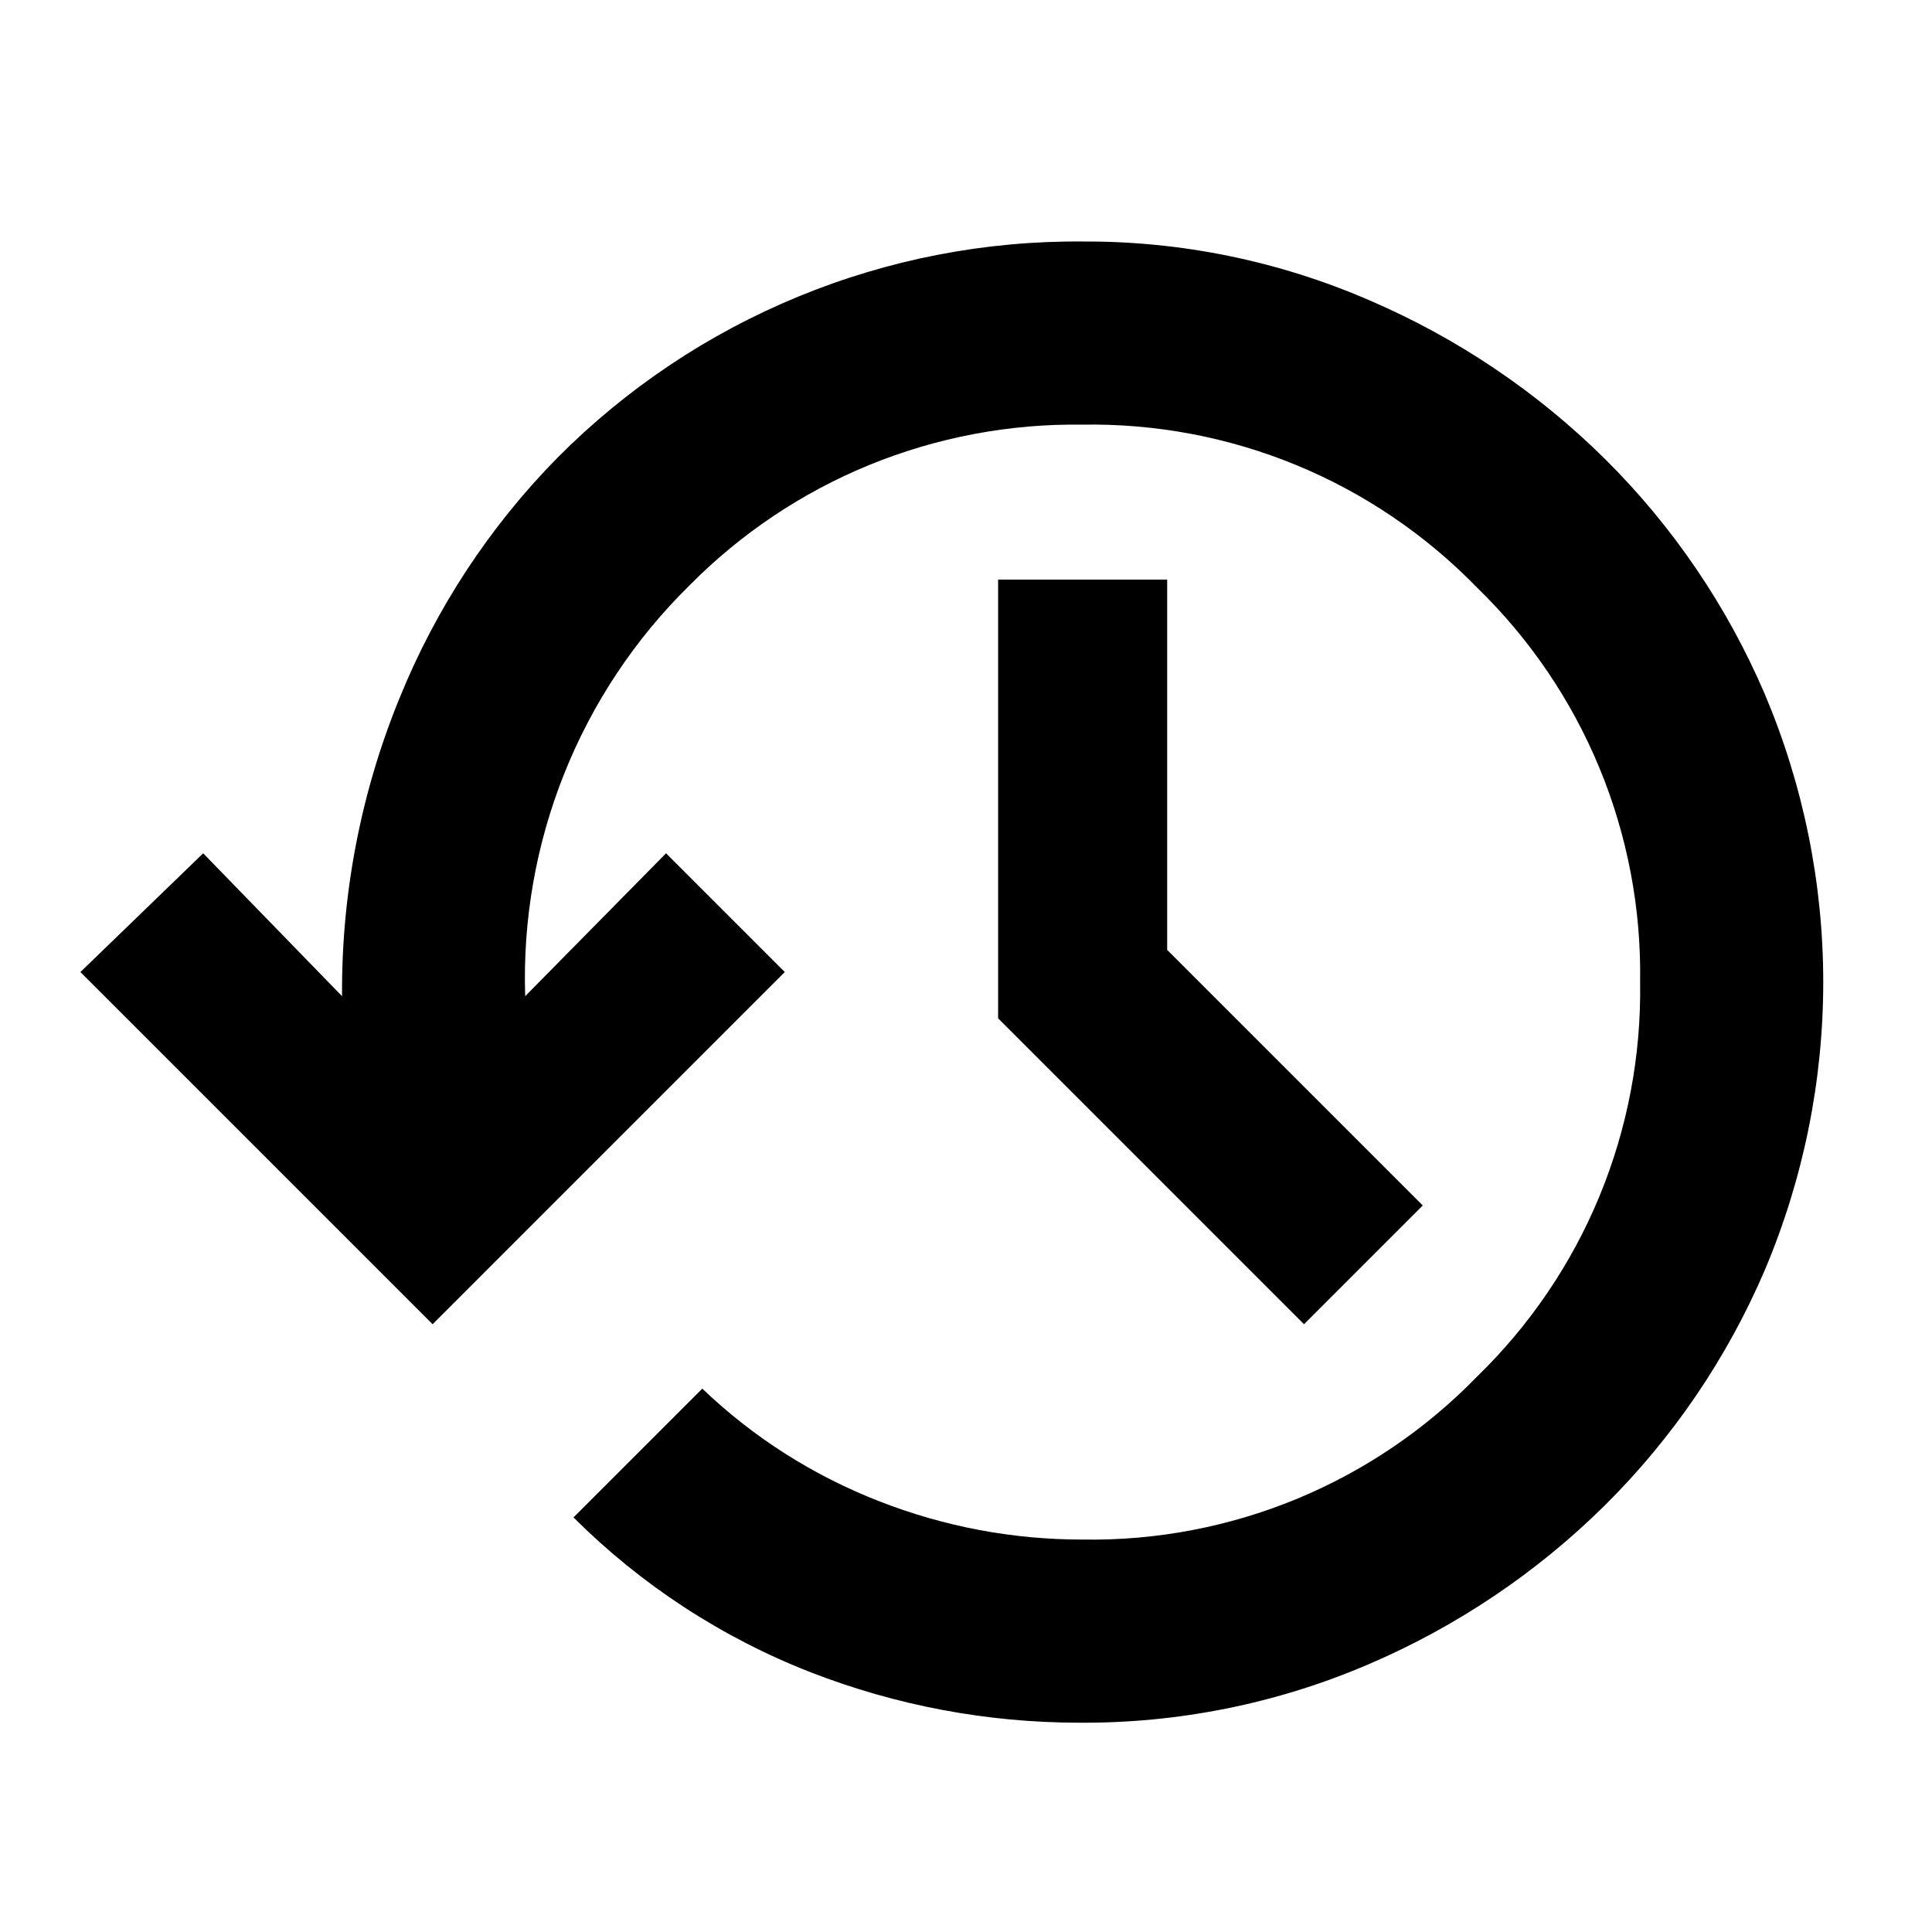 <svg width="24" height="24" viewBox="0 0 24 24" fill="none" xmlns="http://www.w3.org/2000/svg">
<path d="M13.399 21.4C12.262 21.399 11.134 21.187 10.074 20.775C8.968 20.344 7.964 19.688 7.124 18.85L8.724 17.25C9.358 17.857 10.106 18.332 10.924 18.65C11.729 18.965 12.585 19.126 13.449 19.125C14.361 19.14 15.266 18.968 16.109 18.62C16.951 18.272 17.714 17.754 18.349 17.1C19.003 16.465 19.521 15.703 19.869 14.86C20.217 14.017 20.389 13.112 20.374 12.2C20.389 11.288 20.217 10.383 19.869 9.54C19.521 8.698 19.003 7.935 18.349 7.3C17.714 6.646 16.951 6.128 16.109 5.78C15.266 5.432 14.361 5.26 13.449 5.275C12.542 5.262 11.641 5.432 10.801 5.775C9.961 6.119 9.2 6.629 8.562 7.275C7.888 7.938 7.359 8.734 7.009 9.611C6.658 10.489 6.493 11.43 6.524 12.375L8.274 10.6L9.749 12.075L5.374 16.45L0.999 12.075L2.524 10.6L4.249 12.375C4.24 11.107 4.482 9.849 4.962 8.675C5.414 7.56 6.08 6.545 6.924 5.687C7.778 4.827 8.795 4.146 9.915 3.685C11.036 3.223 12.237 2.99 13.449 3C14.67 2.994 15.878 3.241 16.999 3.725C18.093 4.193 19.09 4.863 19.936 5.7C20.781 6.538 21.456 7.531 21.924 8.625C22.402 9.756 22.649 10.972 22.649 12.2C22.649 13.428 22.402 14.644 21.924 15.775C21.456 16.869 20.781 17.862 19.936 18.7C19.09 19.537 18.093 20.207 16.999 20.675C15.862 21.163 14.636 21.409 13.399 21.4ZM16.199 16.45L12.399 12.65V7.2H14.499V11.8L17.674 14.975L16.199 16.45Z" fill="black"/>
</svg>
